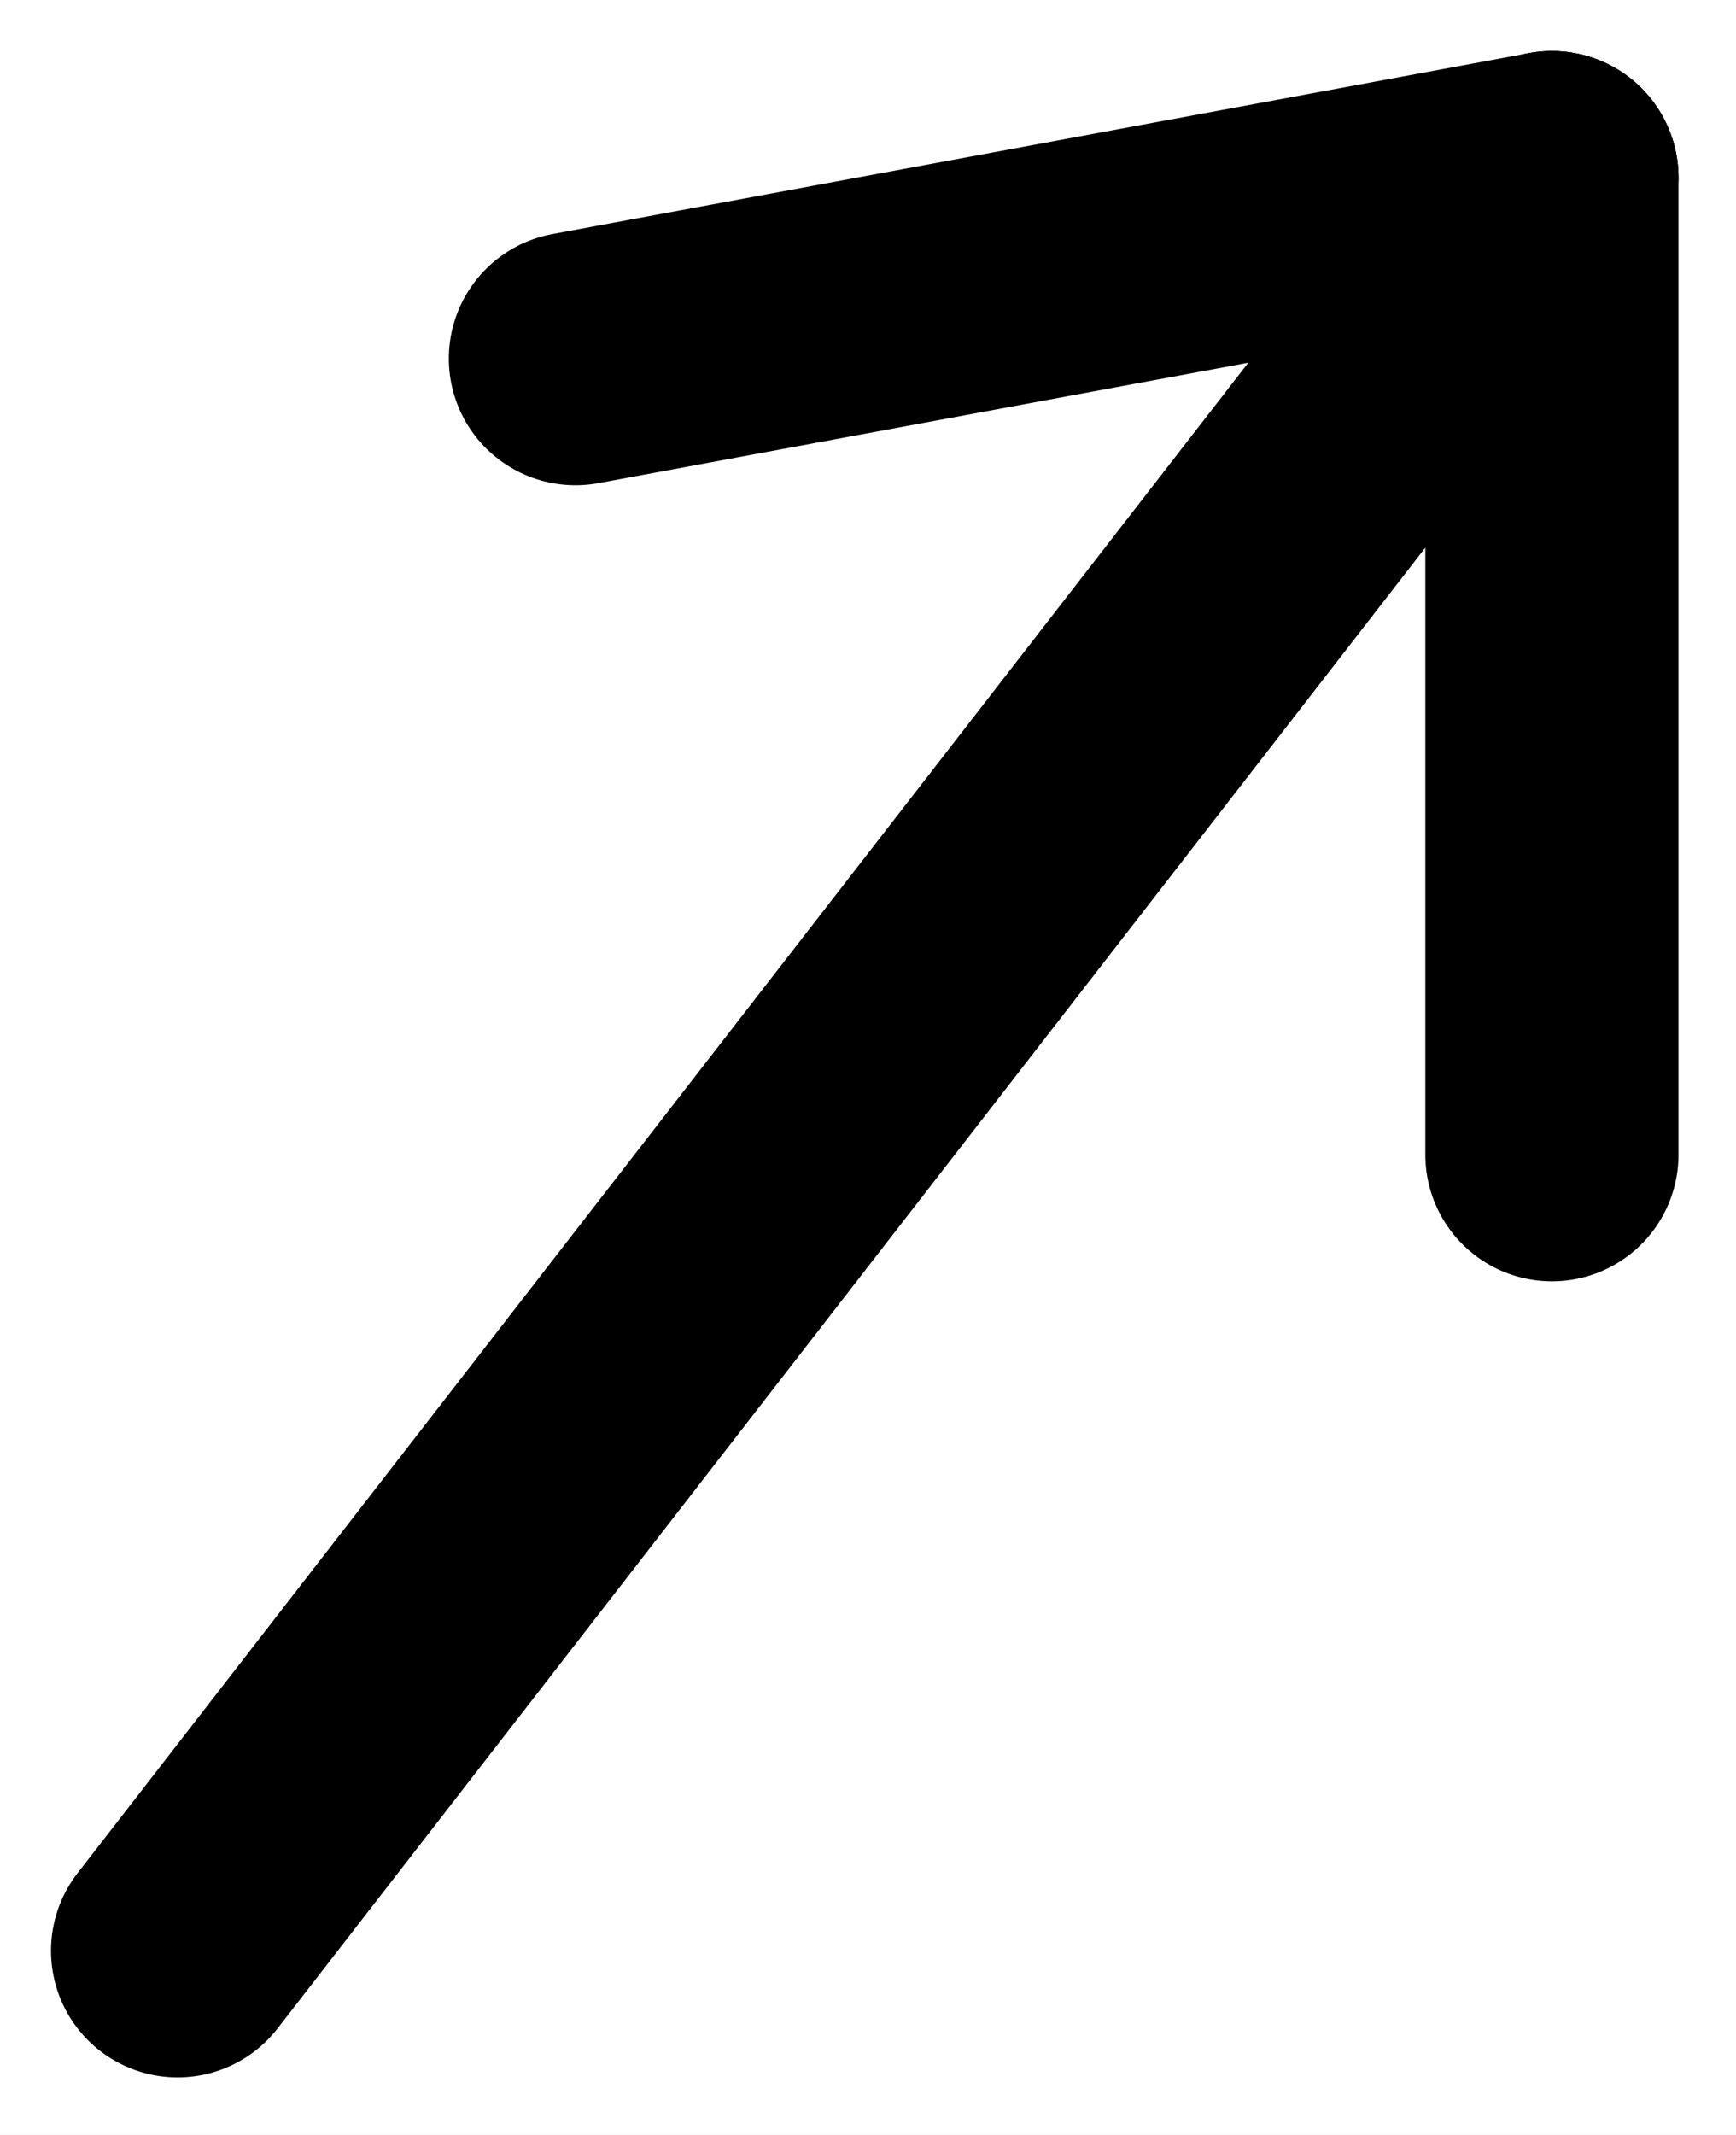 <?xml version="1.0" encoding="utf-8"?>
<!-- Generator: Adobe Illustrator 24.1.2, SVG Export Plug-In . SVG Version: 6.00 Build 0)  -->
<svg version="1.1" id="Layer_1" xmlns="http://www.w3.org/2000/svg" xmlns:xlink="http://www.w3.org/1999/xlink" x="0px" y="0px"
	 viewBox="0 0 4.8 5.9" style="enable-background:new 0 0 4.8 5.9;" xml:space="preserve">
<rect x="0" y="0" width="4.8" height="5.9" fill="#808080" stroke="none"/>
<style type="text/css">
	.st0{fill:#FFFFFF;}
	.st1{fill:none;stroke:#000000;stroke-width:0.7;stroke-linecap:round;}
</style>
<circle class="st0" cx="2.4" cy="3" r="5.2"/>
<g id="Gruppe_213" transform="translate(0.491 0.491)">
	<line id="Linie_22" class="st1" x1="0" y1="4.9" x2="3.8" y2="0"/>
	<line id="Linie_23" class="st1" x1="3.8" y1="2.7" x2="3.8" y2="0"/>
	<line id="Linie_24" class="st1" x1="1.1" y1="0.5" x2="3.8" y2="0"/>
</g>
</svg>
